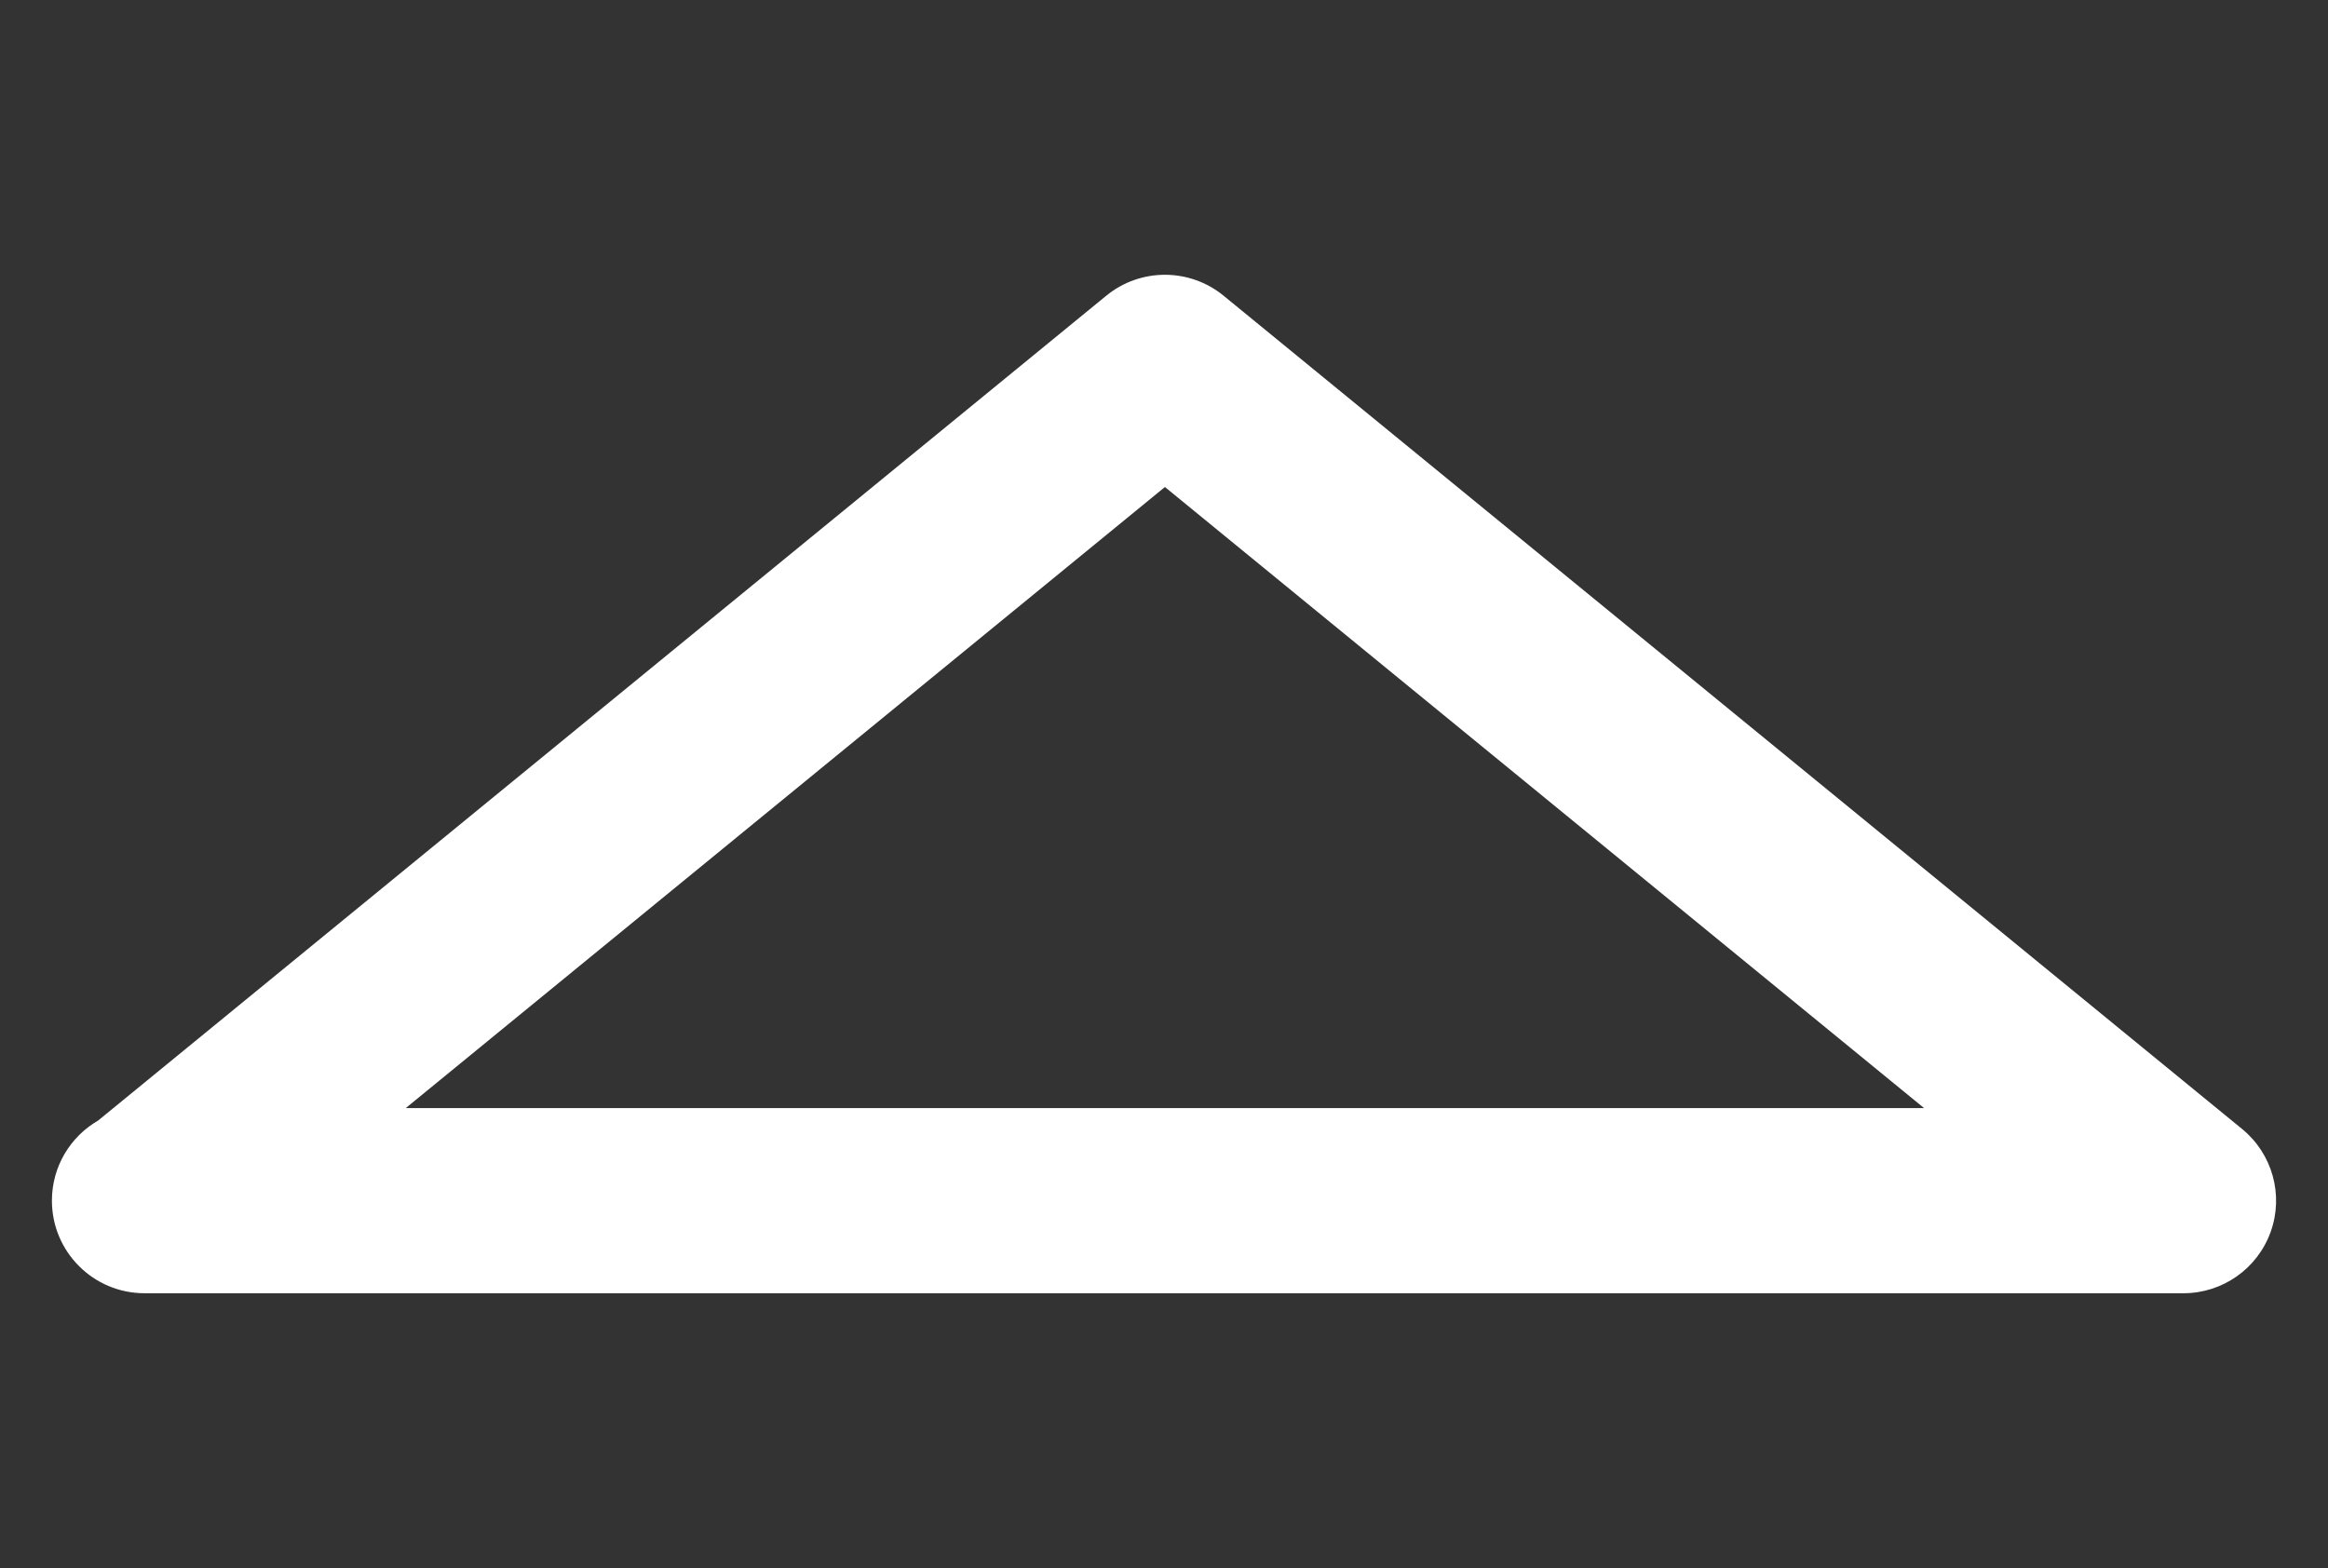 <?xml version="1.0" encoding="utf-8"?>
<!-- Generator: Adobe Illustrator 19.1.0, SVG Export Plug-In . SVG Version: 6.00 Build 0)  -->
<svg version="1.1" id="Layer_1" xmlns="http://www.w3.org/2000/svg" xmlns:xlink="http://www.w3.org/1999/xlink" x="0px" y="0px"
	 viewBox="-431 348 144 97" enable-background="new -431 348 144 97" xml:space="preserve">
<rect x="-431" y="348" width="144" height="97" fill="#333333" stroke="none"/>
<path fill="#FFFFFF" d="M-364.788,428.001h-57.159c-0.039,0-0.073,0-0.115,0c-3.163,0-5.727-2.564-5.727-5.727
	c-0.001-2.114,1.147-3.966,2.857-4.955l62.362-51.027c2.111-1.725,5.142-1.725,7.255,0l63.003,51.549
	c1.873,1.533,2.582,4.081,1.768,6.356c-0.814,2.282-2.976,3.804-5.395,3.804h-57.394 M-311.987,416.546l-46.956-38.419
	l-46.957,38.419H-311.987z"/>
</svg>

